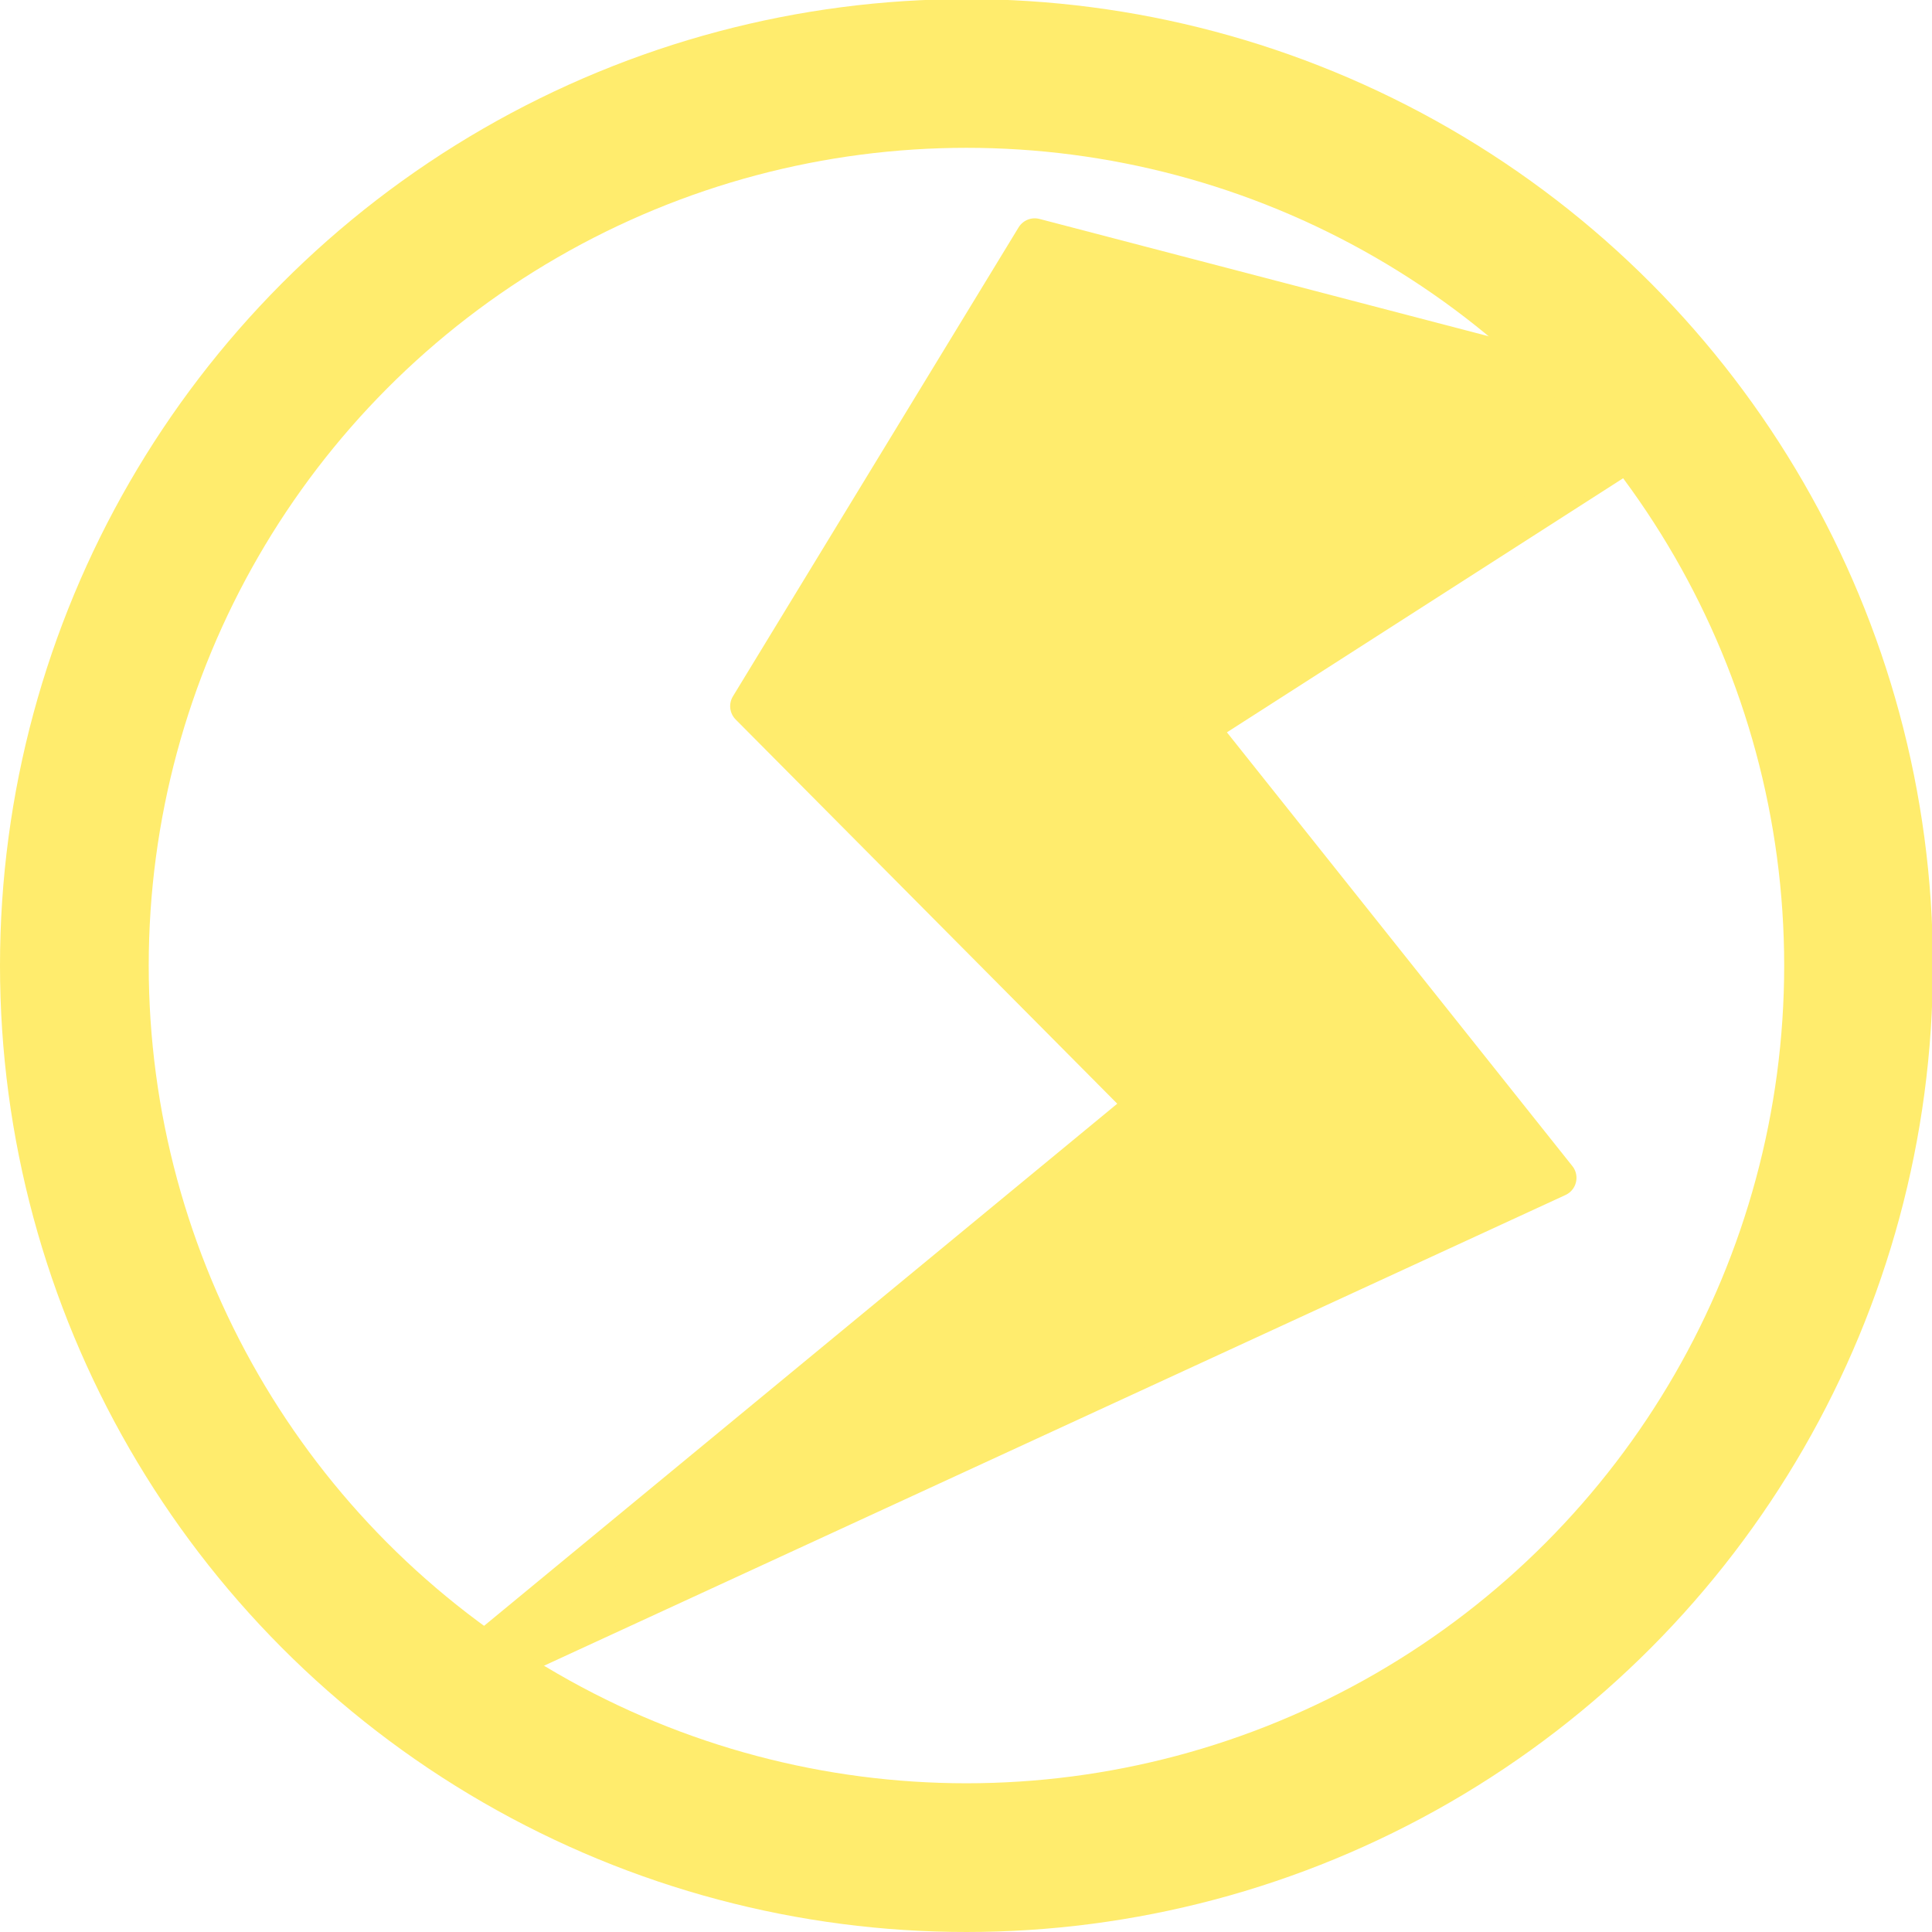<?xml version="1.0" encoding="UTF-8" standalone="no"?>
<!-- Created with Inkscape (http://www.inkscape.org/) -->

<svg
   xmlns:dc="http://purl.org/dc/elements/1.1/"
   xmlns:cc="http://creativecommons.org/ns#"
   xmlns:rdf="http://www.w3.org/1999/02/22-rdf-syntax-ns#"
   xmlns:svg="http://www.w3.org/2000/svg"
   xmlns="http://www.w3.org/2000/svg"
   xmlns:sodipodi="http://sodipodi.sourceforge.net/DTD/sodipodi-0.dtd"
   xmlns:inkscape="http://www.inkscape.org/namespaces/inkscape"
   width="512"
   height="512"
   viewBox="0 0 135.467 135.467"
   version="1.1"
   id="svg8"
   inkscape:version="0.92.5 (2060ec1f9f, 2020-04-08)"
   sodipodi:docname="Energy.svg"
   inkscape:export-filename="./Energy.png"
   inkscape:export-xdpi="96"
   inkscape:export-ydpi="96">
  <defs
     id="defs2">
    <marker
       inkscape:stockid="Arrow1Lstart"
       orient="auto"
       refY="0.0"
       refX="0.0"
       id="Arrow1Lstart"
       style="overflow:visible"
       inkscape:isstock="true">
      <path
         id="path819"
         d="M 0.0,0.0 L 5.0,-5.0 L -12.5,0.0 L 5.0,5.0 L 0.0,0.0 z "
         style="fill-rule:evenodd;stroke:#ffec6d;stroke-width:1pt;stroke-opacity:1;fill:#ffec6d;fill-opacity:1"
         transform="scale(0.8) translate(12.5,0)" />
    </marker>
    <inkscape:perspective
       sodipodi:type="inkscape:persp3d"
       inkscape:vp_x="-225.45757 : 47.15238 : 1"
       inkscape:vp_y="0 : 1253.3018 : 0"
       inkscape:vp_z="181.81634 : 126.20515 : 1"
       inkscape:persp3d-origin="136.78738 : 23.545185 : 1"
       id="perspective847" />
    <inkscape:perspective
       sodipodi:type="inkscape:persp3d"
       inkscape:vp_x="-215.68651 : 62.655206 : 1"
       inkscape:vp_y="0 : 1000 : 0"
       inkscape:vp_z="109.27426 : 125.73081 : 1"
       inkscape:persp3d-origin="73.345996 : 43.819206 : 1"
       id="perspective815" />
  </defs>
  <sodipodi:namedview
     id="base"
     pagecolor="#ffffff"
     bordercolor="#666666"
     borderopacity="1.0"
     inkscape:pageopacity="0.0"
     inkscape:pageshadow="2"
     inkscape:zoom="1.0458985"
     inkscape:cx="289.23544"
     inkscape:cy="157.09164"
     inkscape:document-units="mm"
     inkscape:current-layer="layer1"
     showgrid="false"
     units="px"
     inkscape:window-width="1920"
     inkscape:window-height="1019"
     inkscape:window-x="0"
     inkscape:window-y="29"
     inkscape:window-maximized="1" />
  <g
     inkscape:label="Ebene 1"
     inkscape:groupmode="layer"
     id="layer1"
     transform="translate(0,-161.533)">
    <path
       style="fill:#ffec6d;fill-opacity:1;stroke:#ffec6d;stroke-width:2.646;stroke-linecap:butt;stroke-linejoin:round;stroke-miterlimit:4;stroke-dasharray:none;stroke-opacity:1"
       d="M 72.552,178.164 52.52,211.048 80.301,239.019 29.652,280.785 109.216,244.121 84.081,212.56 118.854,190.26 Z"
       id="path818"
       inkscape:connector-curvature="0"
       sodipodi:nodetypes="cccccccc" />
    <circle
       style="fill:none;fill-opacity:1;stroke:#ffec6d;stroke-width:10.428;stroke-linejoin:round;stroke-miterlimit:4;stroke-dasharray:none;stroke-opacity:1"
       id="path820"
       cx="67.765"
       cy="229.235"
       r="62.551" />
  </g>
</svg>
